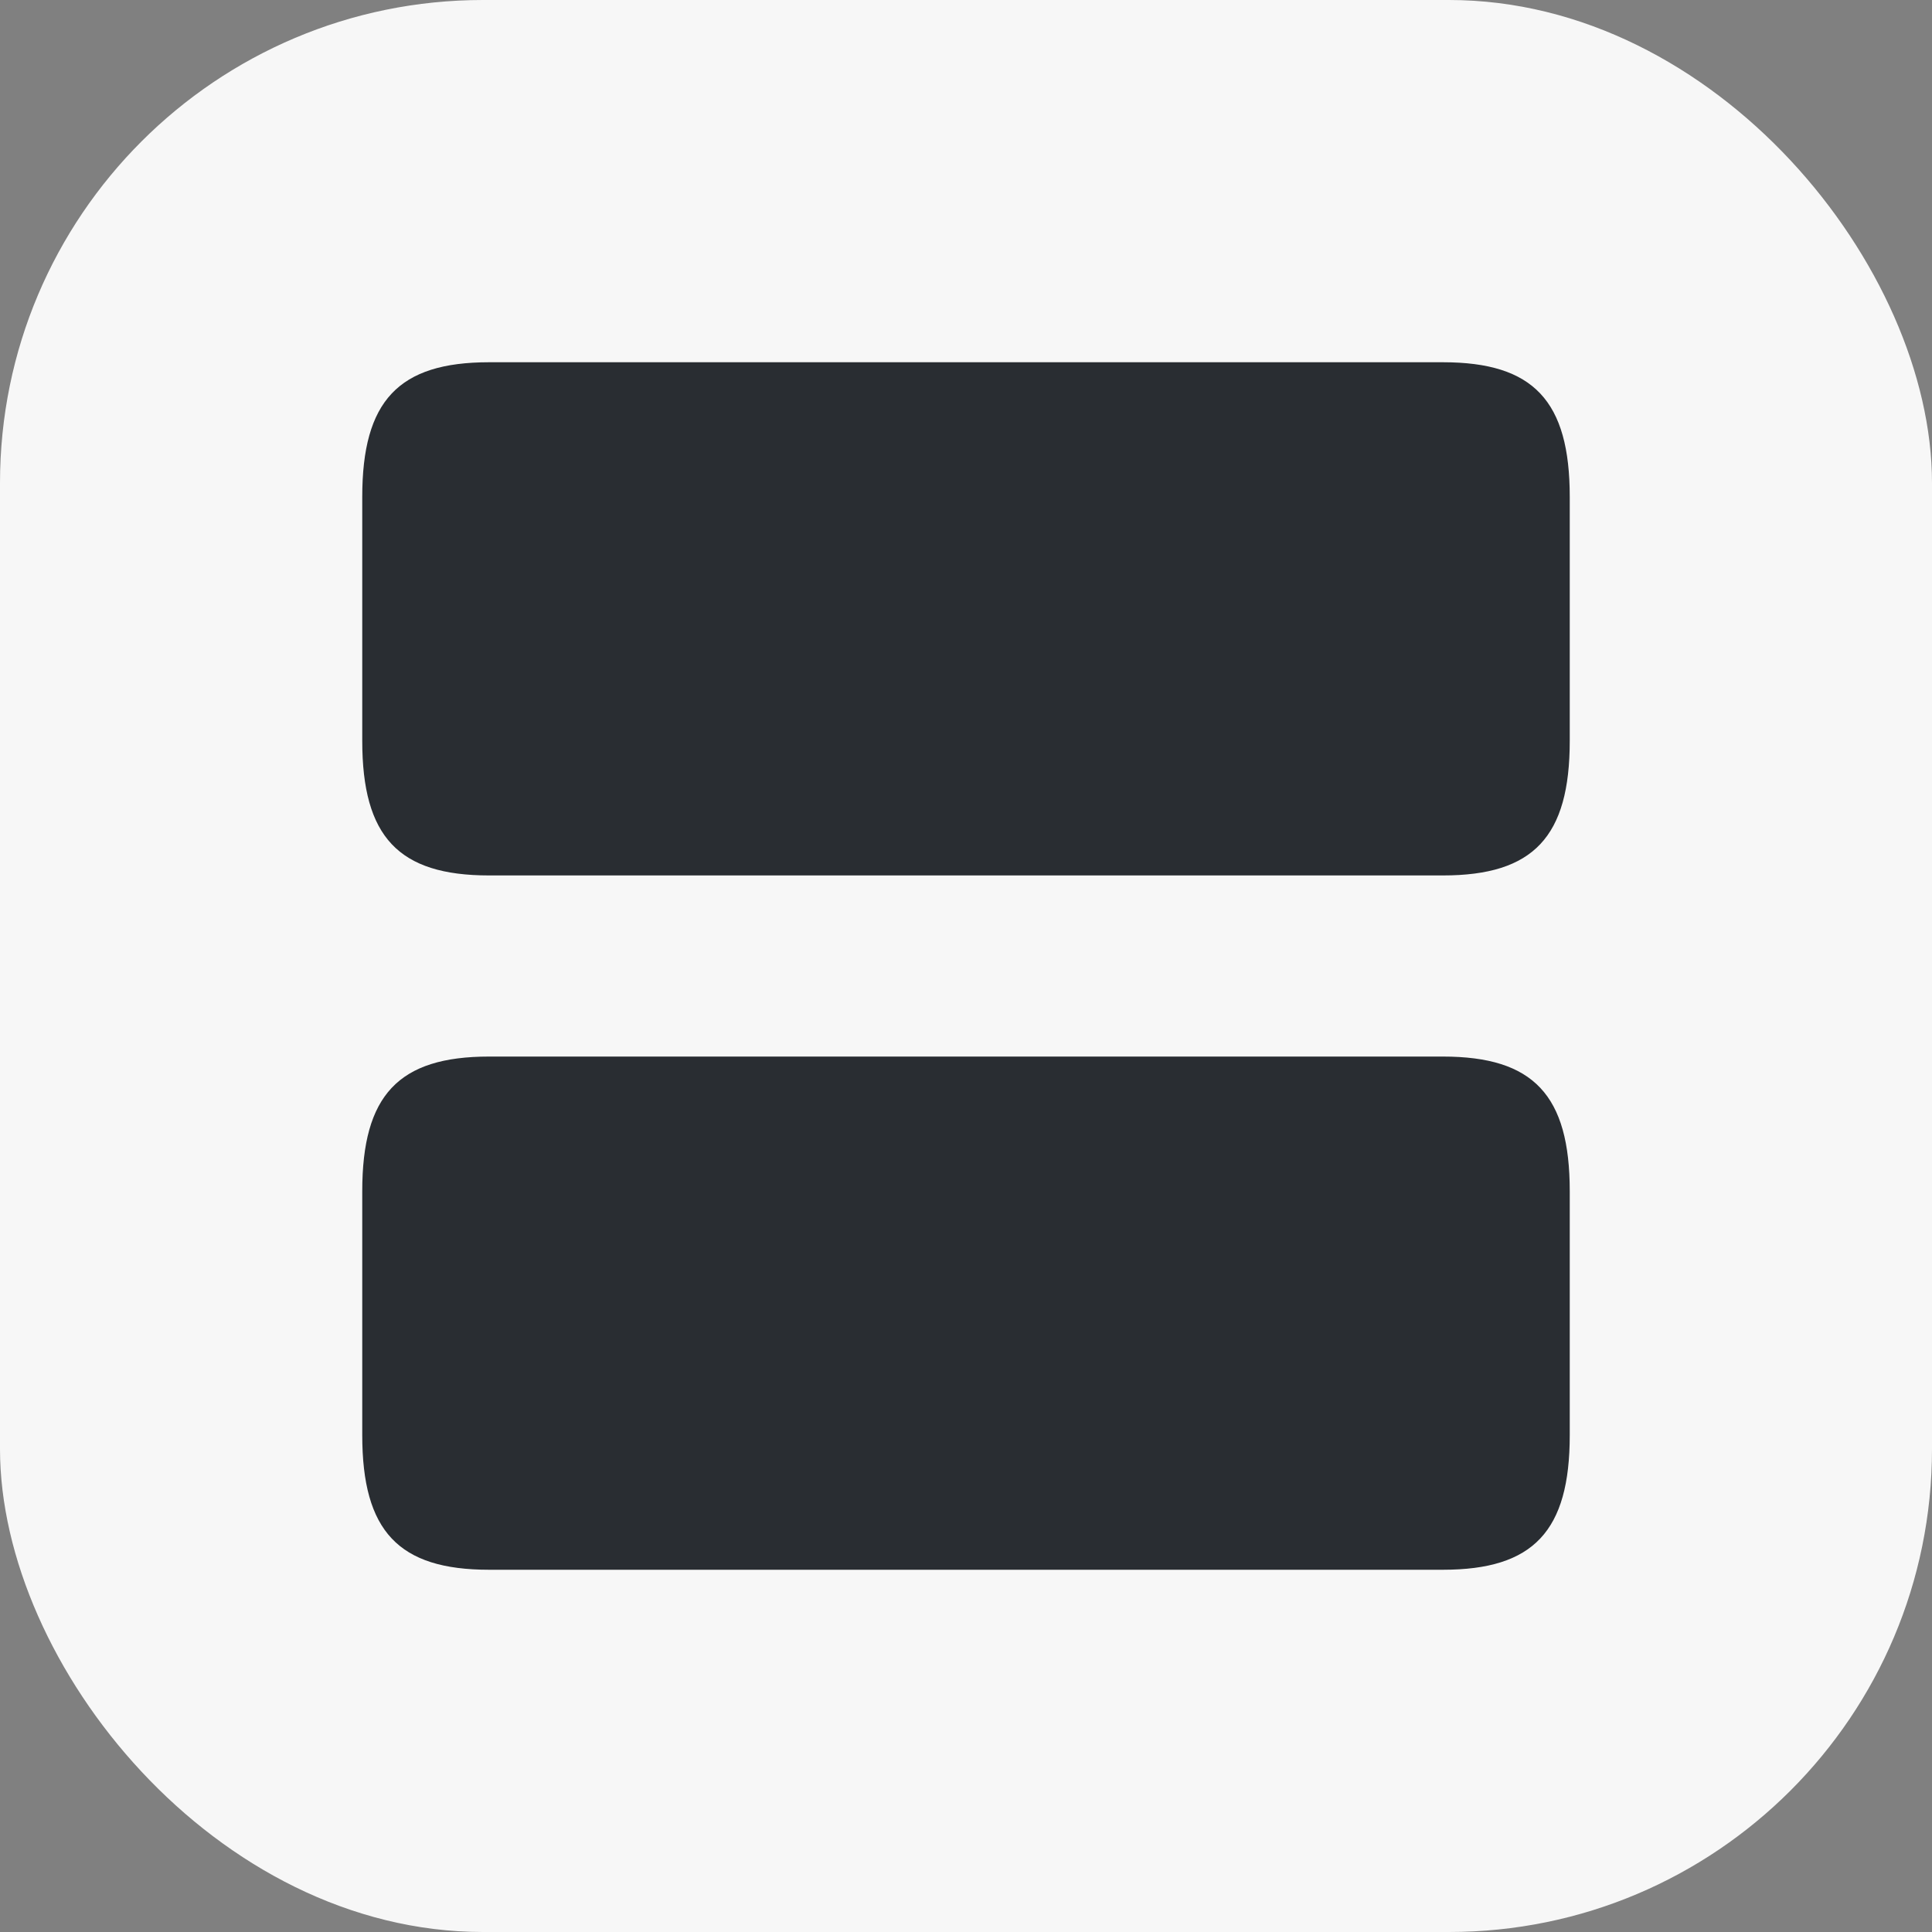 <svg width="32" height="32" viewBox="0 0 32 32" fill="none" xmlns="http://www.w3.org/2000/svg">
<rect x="0" y="0" width="32" height="32" fill="#808080" stroke="none"/>
<rect width="32" height="32" rx="8" fill="#F7F7F7"/>
<path d="M23.9 17.5H8.1C6.6 17.5 6 18.14 6 19.73V23.77C6 25.36 6.6 26 8.1 26H23.9C25.4 26 26 25.36 26 23.77V19.73C26 18.14 25.4 17.5 23.9 17.5Z" fill="#292D32"/>
<path d="M23.9 6H8.1C6.6 6 6 6.64 6 8.23V12.27C6 13.86 6.6 14.5 8.1 14.5H23.9C25.4 14.5 26 13.86 26 12.27V8.23C26 6.64 25.4 6 23.9 6Z" fill="#292D32"/>
</svg>
